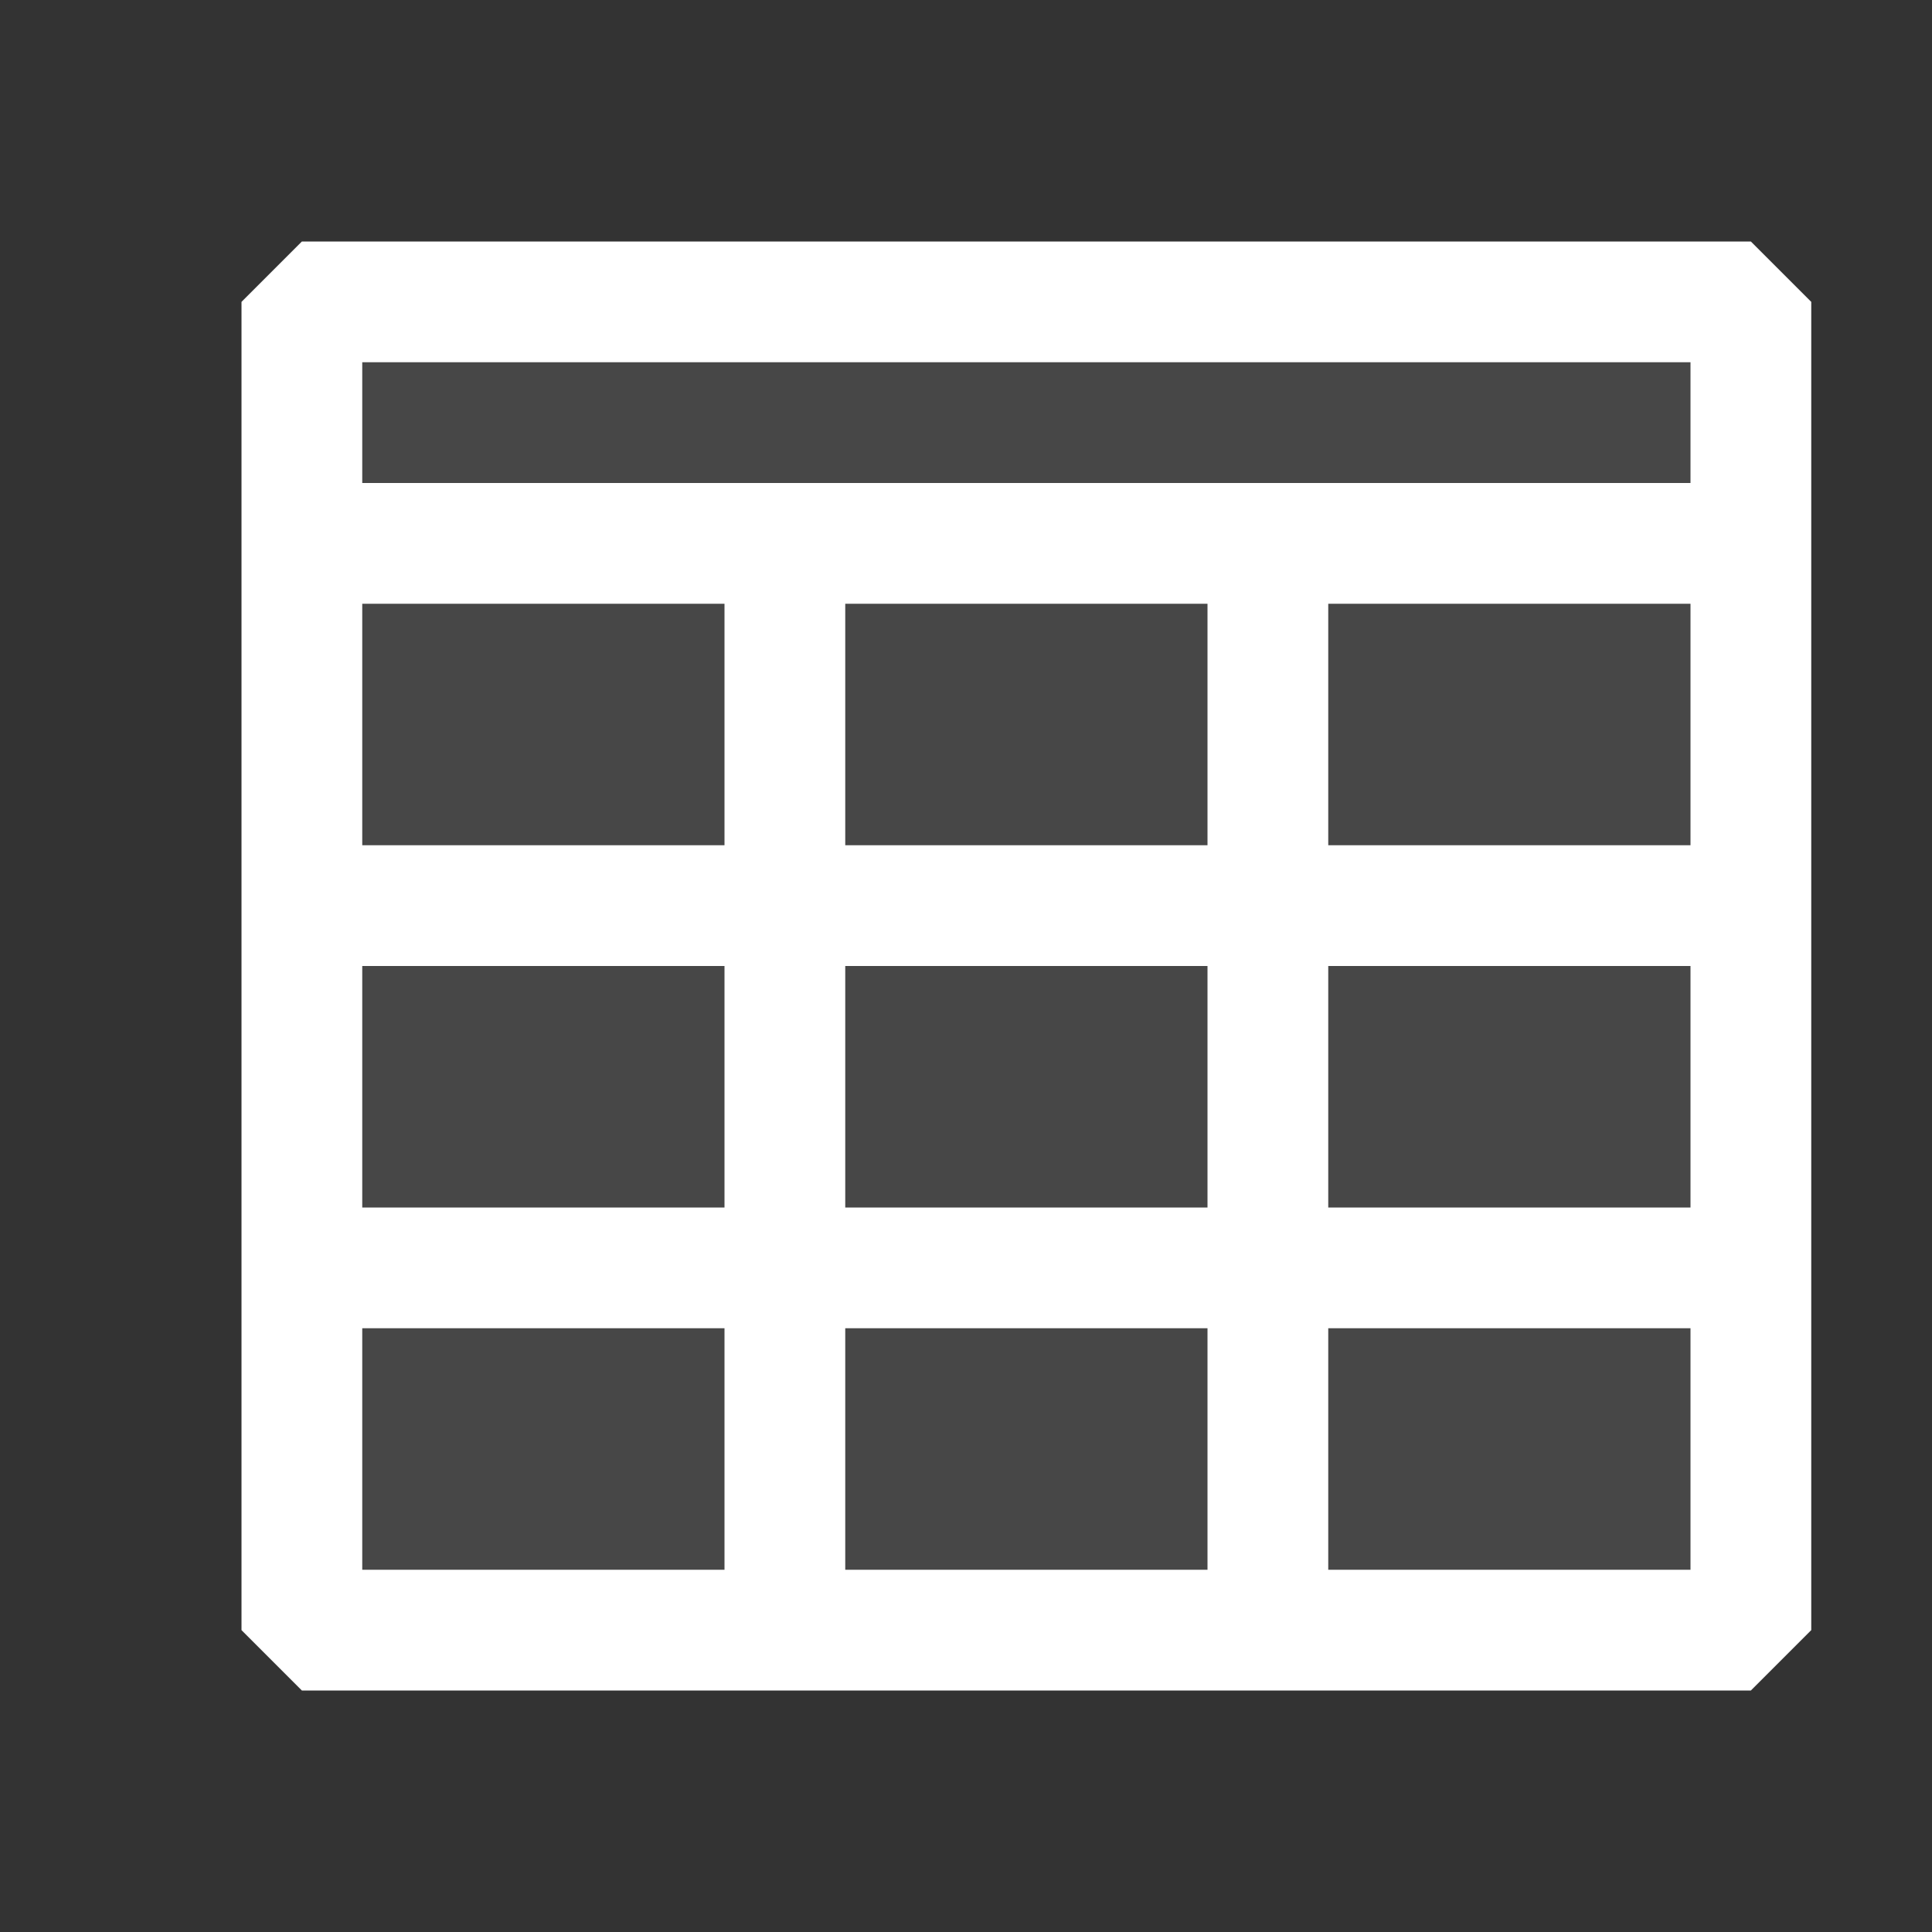 <ns0:svg xmlns:ns0="http://www.w3.org/2000/svg" viewBox="0 0 16 16">
  <ns0:rect x="0" y="0" width="16" height="16" fill="#333333" stroke="none"/>
  <ns0:defs>
    <ns0:style>.canvas{fill: none; opacity: 0;}.light-defaultgrey-10{fill: #FFFFFF; opacity: 0.1;}.light-defaultgrey{fill: #FFFFFF; opacity: 1;}</ns0:style>
  </ns0:defs>
  <ns0:title>IconLightTable</ns0:title>
  <ns0:g id="canvas" style="fill:none;opacity:0;">
    <ns0:path d="M16,16H0V0H16Z" style="fill:none;opacity:0;" />
  </ns0:g>
  <ns0:g id="level-1">
    <ns0:path d="M14.5,13.5H2.5V2.5h12Z" style="fill:#FFFFFF;opacity:0.1;" />
    <ns0:path d="M14.5,2H2.5L2,2.5v11l.5.5h12l.5-.5V2.5ZM6,13H3V11H6Zm0-3H3V8H6ZM6,7H3V5H6Zm4,6H7V11h3Zm0-3H7V8h3Zm0-3H7V5h3Zm4,6H11V11h3Zm0-3H11V8h3Zm0-3H11V5h3Zm0-3H3V3H14Z" style="fill:#FFFFFF;opacity:1;" />
  </ns0:g>
</ns0:svg>